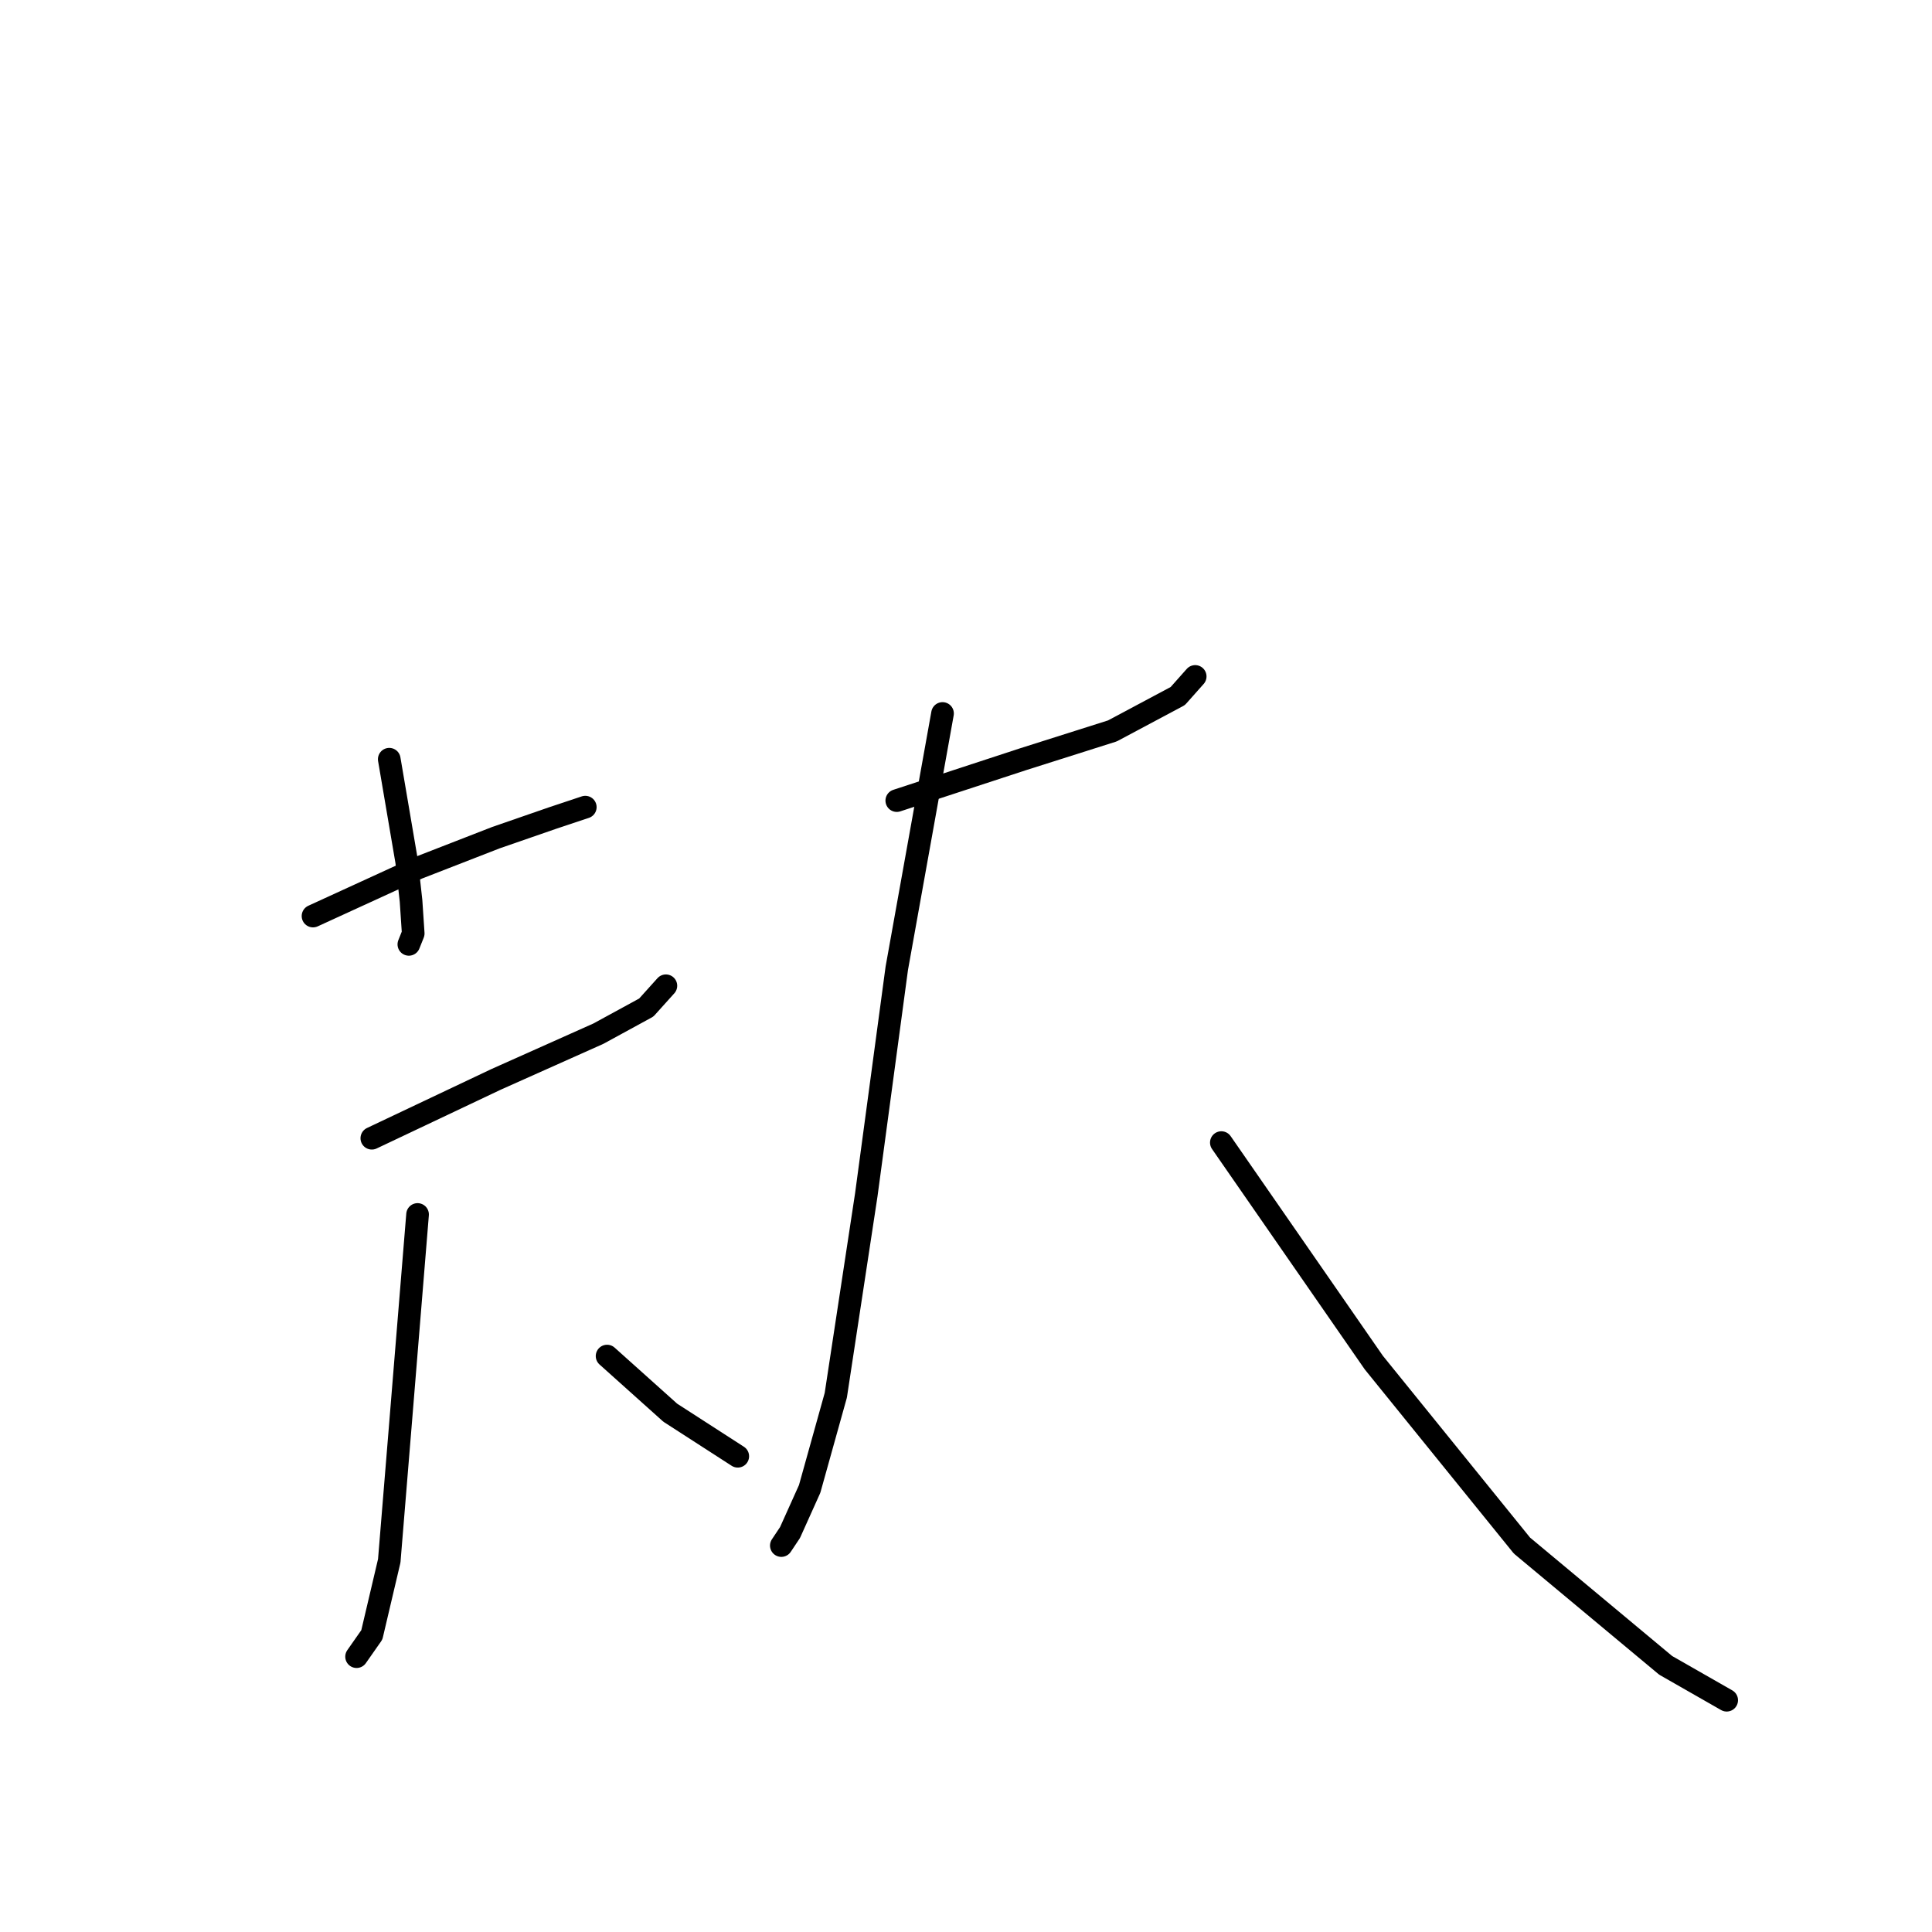 <?xml version="1.0" standalone="no"?>
    <svg width="256" height="256" xmlns="http://www.w3.org/2000/svg" version="1.1">
    <polyline stroke="black" stroke-width="3" stroke-linecap="round" fill="transparent" stroke-linejoin="round" points="51.578 100.6 53.887 114.166 54.464 119.361 54.753 123.691 54.175 125.134 54.175 125.134 " />
        <polyline stroke="black" stroke-width="3" stroke-linecap="round" fill="transparent" stroke-linejoin="round" points="41.476 121.382 55.33 115.032 65.721 110.991 73.225 108.393 77.554 106.95 77.554 106.95 " />
        <polyline stroke="black" stroke-width="3" stroke-linecap="round" fill="transparent" stroke-linejoin="round" points="49.269 150.822 65.721 143.029 79.286 136.968 85.636 133.504 88.234 130.618 88.234 130.618 " />
        <polyline stroke="black" stroke-width="3" stroke-linecap="round" fill="transparent" stroke-linejoin="round" points="55.33 160.924 53.021 189.21 51.578 206.816 49.269 216.629 47.248 219.516 47.248 219.516 " />
        <polyline stroke="black" stroke-width="3" stroke-linecap="round" fill="transparent" stroke-linejoin="round" points="80.441 179.685 88.811 187.189 97.758 192.962 97.758 192.962 " />
        <polyline stroke="black" stroke-width="3" stroke-linecap="round" fill="transparent" stroke-linejoin="round" points="118.828 106.084 135.569 100.6 147.403 96.848 156.061 92.23 158.37 89.632 158.37 89.632 " />
        <polyline stroke="black" stroke-width="3" stroke-linecap="round" fill="transparent" stroke-linejoin="round" points="124.89 94.539 118.828 128.309 114.787 158.326 110.747 184.88 107.283 197.291 104.685 203.064 103.531 204.795 103.531 204.795 " />
        <polyline stroke="black" stroke-width="3" stroke-linecap="round" fill="transparent" stroke-linejoin="round" points="161.834 151.399 182.038 180.551 201.665 204.795 220.714 220.67 228.796 225.288 228.796 225.288 " />
        </svg>